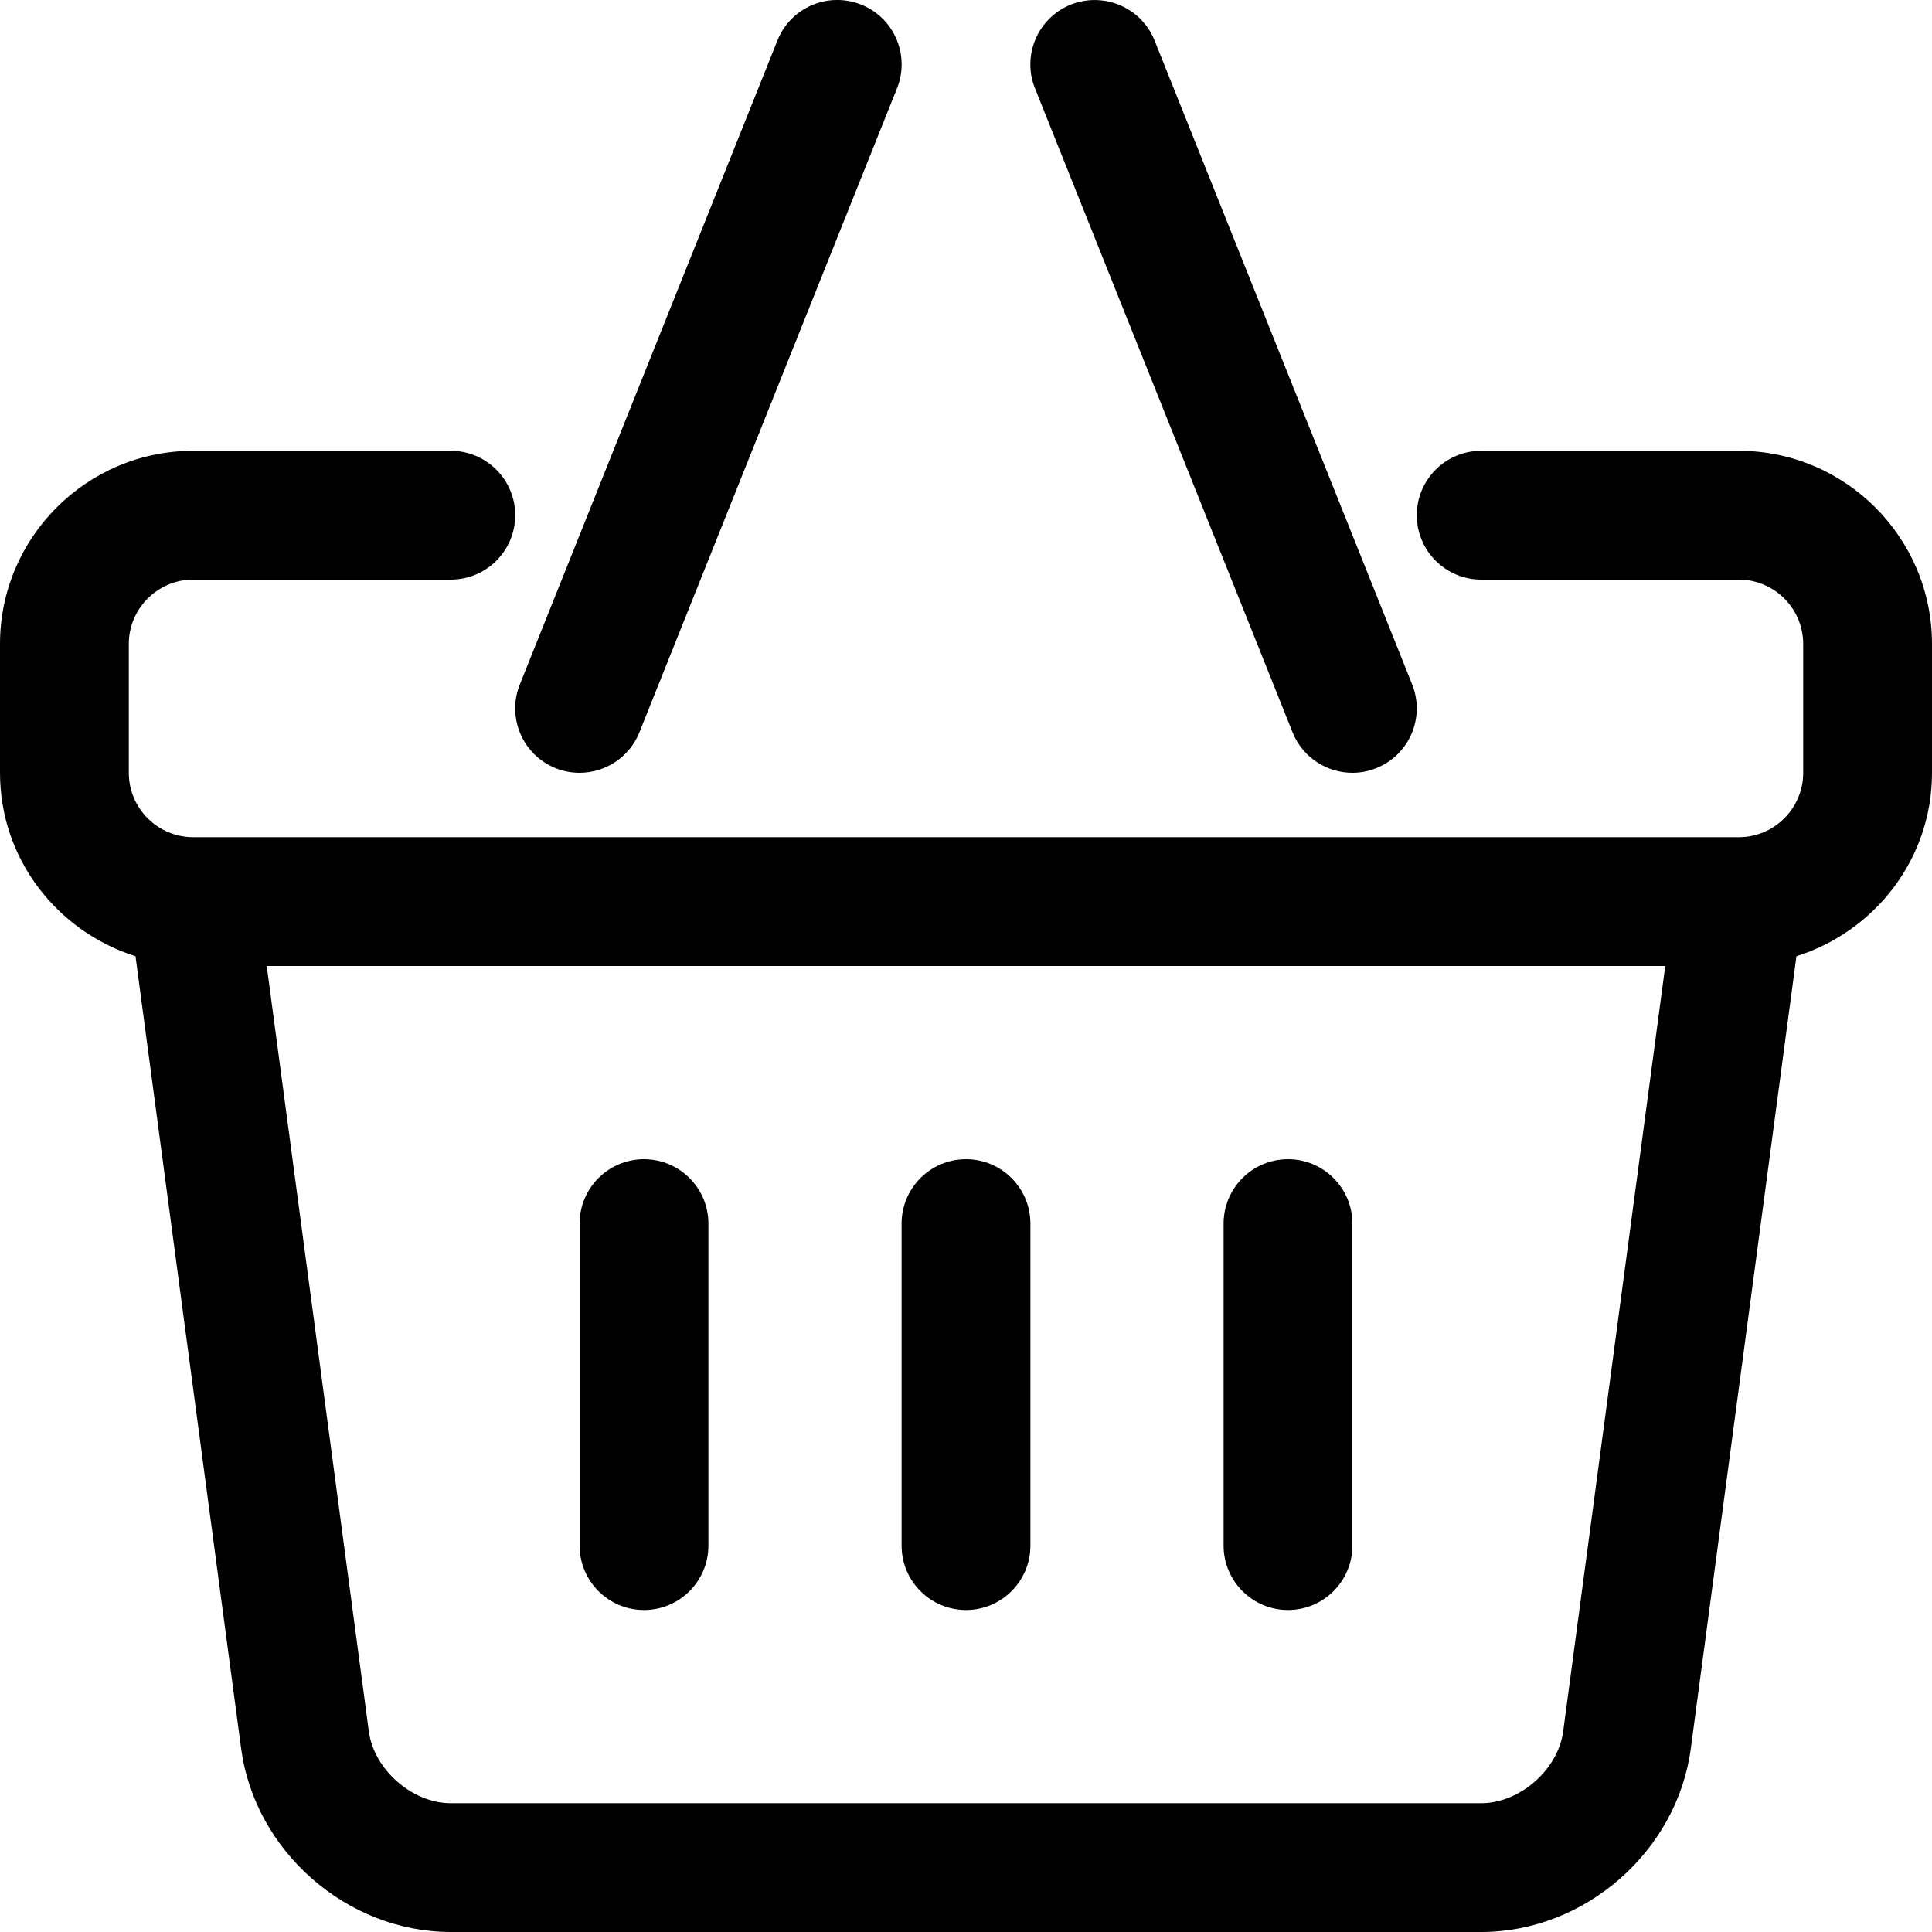 <svg width="30" height="30" viewBox="0 0 30 30" fill="none" xmlns="http://www.w3.org/2000/svg">
<path d="M27 7H23C22.448 7 22 7.448 22 8C22 8.552 22.448 9 23 9H27C27.551 9 28 9.449 28 10V12C28 12.551 27.551 13 27 13H3C2.449 13 2 12.551 2 12V10C2 9.449 2.449 9 3 9H7C7.552 9 8 8.552 8 8C8 7.448 7.552 7 7 7H3C1.346 7 0 8.346 0 10V12C0 13.34 0.889 14.464 2.104 14.848L3.744 27.149C3.957 28.748 5.387 30 7 30H23C24.613 30 26.043 28.748 26.255 27.15L27.895 14.848C29.111 14.464 30 13.34 30 12V10C30 8.346 28.654 7 27 7ZM24.273 26.886C24.194 27.479 23.599 28 23 28H7C6.401 28 5.806 27.479 5.727 26.885L4.142 15H25.858L24.273 26.886Z" fill="black"/>
<path d="M8.628 11.929C8.75 11.977 8.876 12 9 12C9.397 12 9.772 11.762 9.929 11.371L13.929 1.371C14.134 0.858 13.885 0.276 13.372 0.071C12.856 -0.133 12.277 0.115 12.072 0.628L8.072 10.628C7.866 11.142 8.116 11.723 8.628 11.929ZM20.071 11.372C20.228 11.762 20.604 12 21 12C21.124 12 21.249 11.977 21.371 11.928C21.884 11.722 22.133 11.141 21.928 10.628L17.928 0.628C17.723 0.116 17.142 -0.131 16.628 0.071C16.115 0.277 15.866 0.858 16.071 1.371L20.071 11.372ZM15 25C15.552 25 16 24.552 16 24V19C16 18.448 15.552 18 15 18C14.448 18 14 18.448 14 19V24C14 24.552 14.448 25 15 25ZM20 25C20.552 25 21 24.552 21 24V19C21 18.448 20.552 18 20 18C19.448 18 19 18.448 19 19V24C19 24.552 19.448 25 20 25ZM10 25C10.552 25 11 24.552 11 24V19C11 18.448 10.552 18 10 18C9.448 18 9 18.448 9 19V24C9 24.552 9.448 25 10 25Z" fill="black"/>
</svg>
